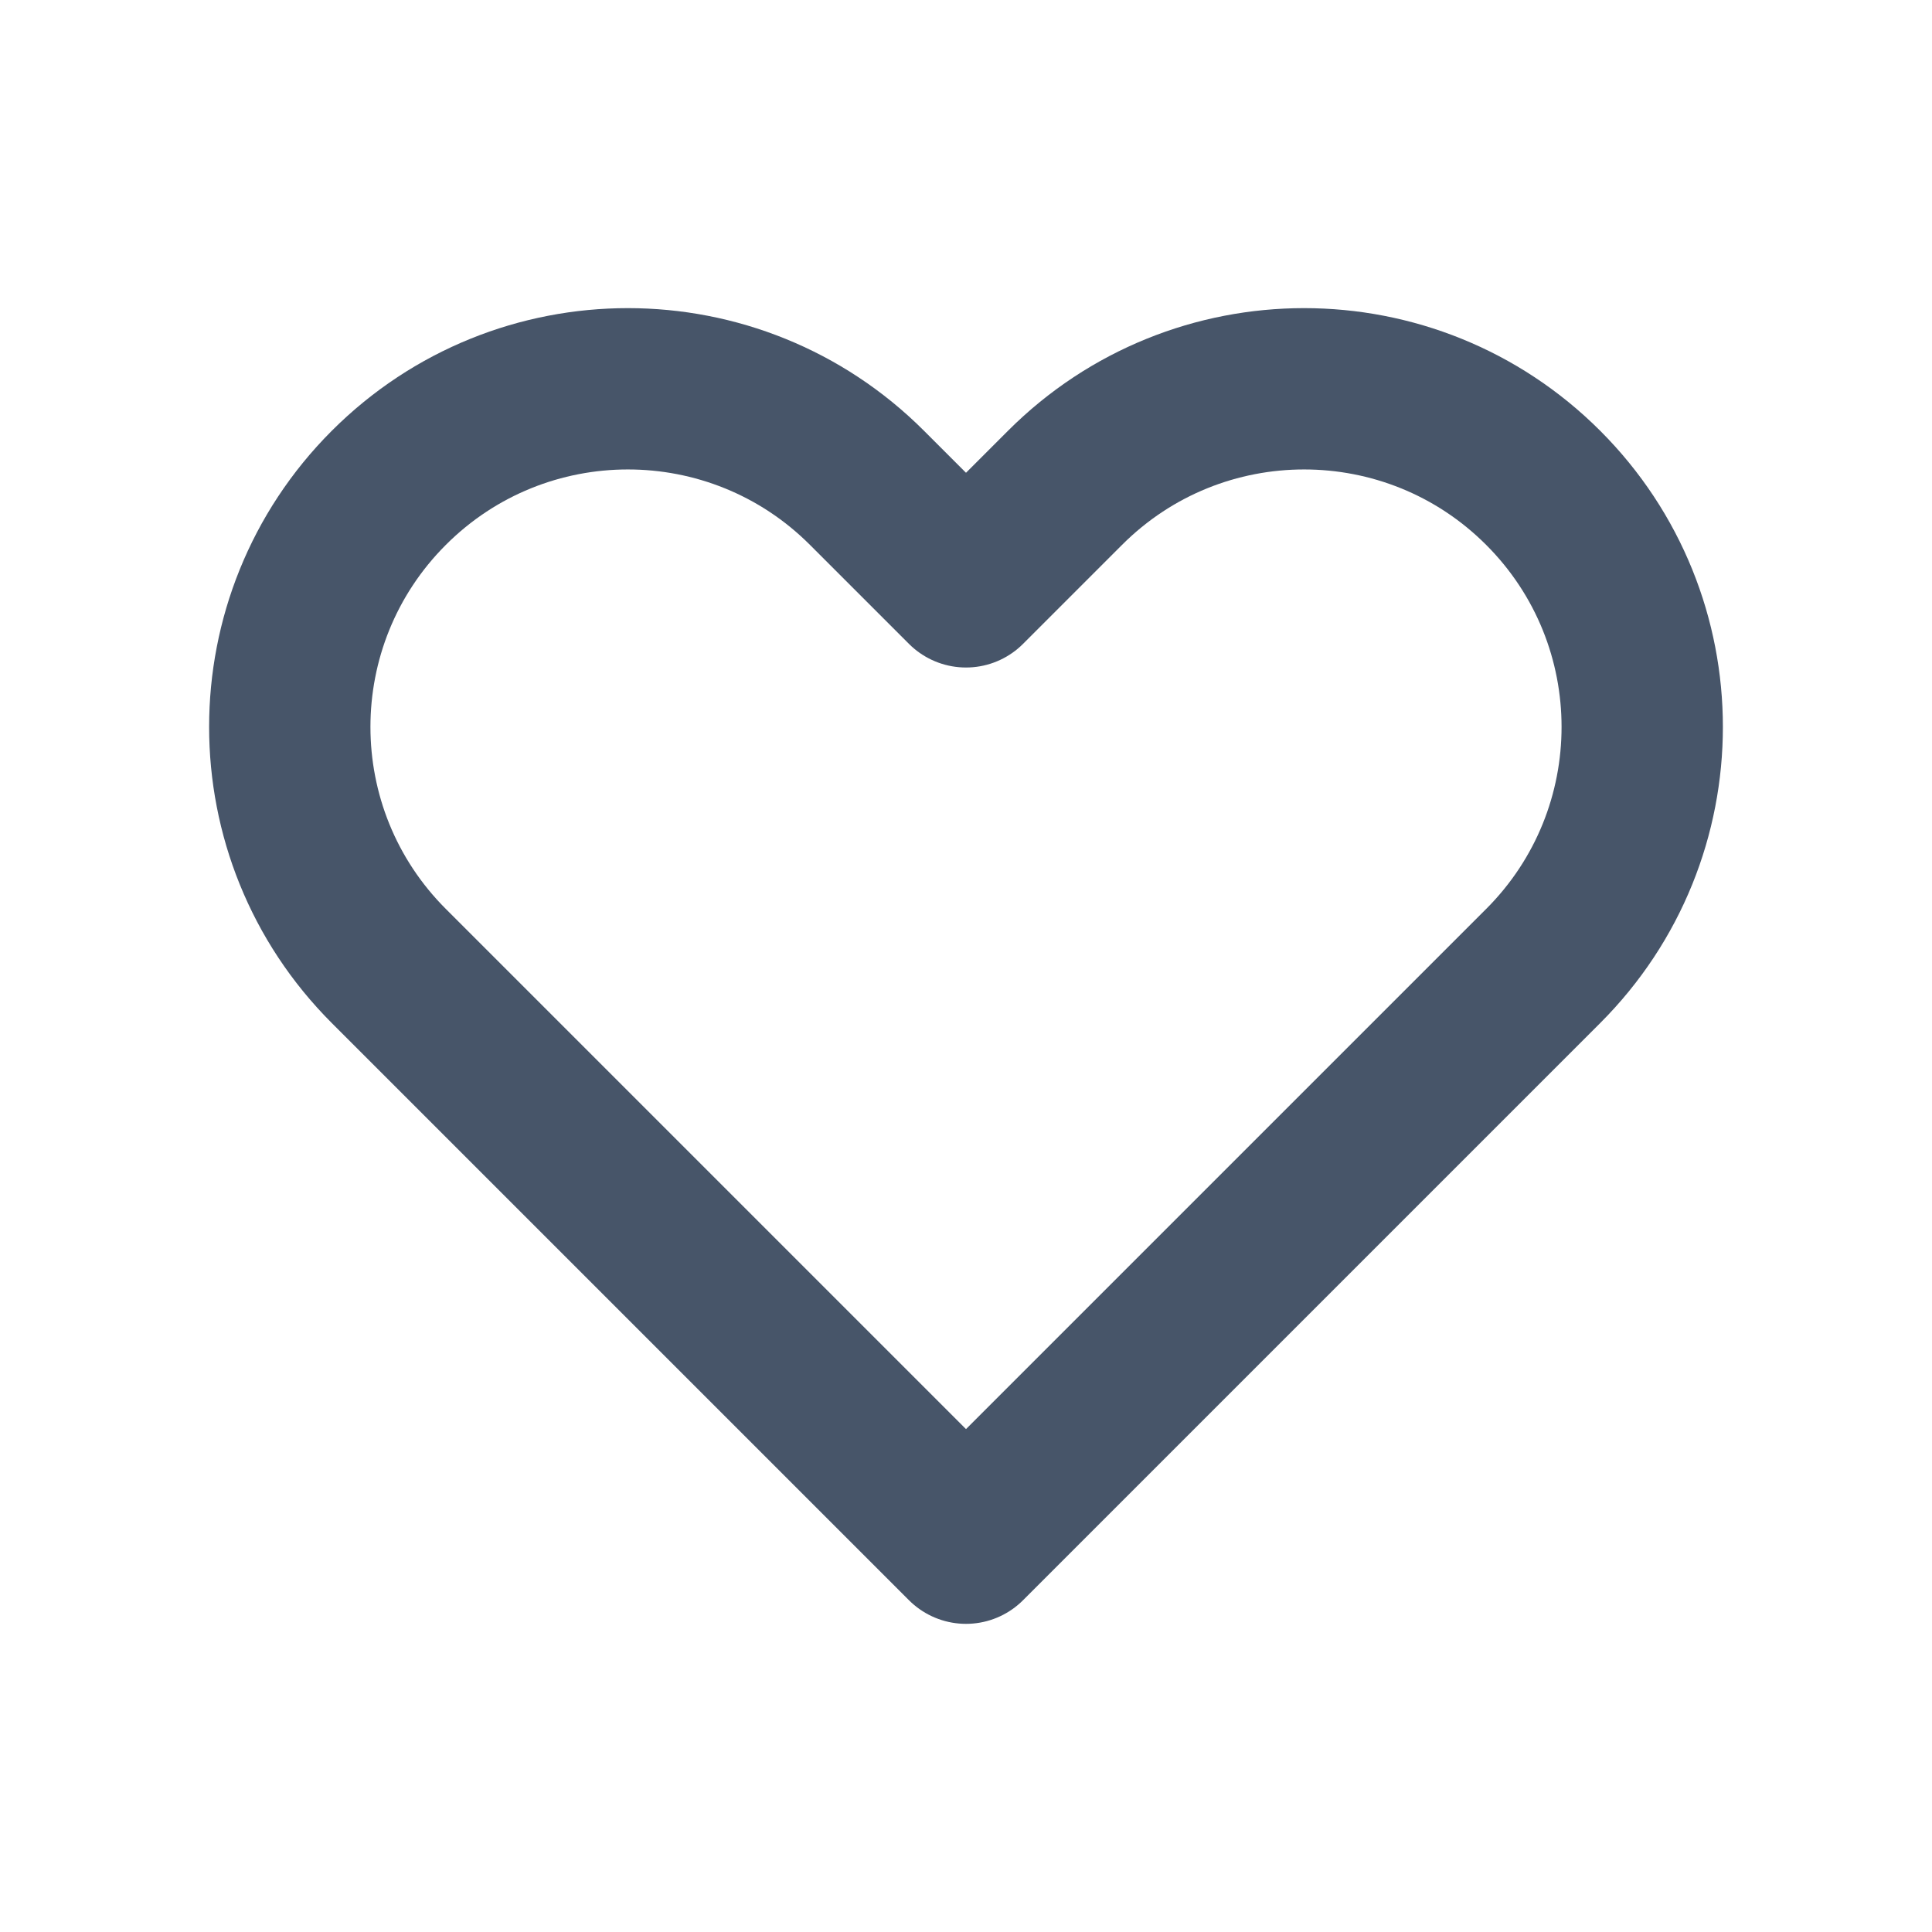 <svg width="20" height="20" viewBox="0 0 20 20" fill="none" xmlns="http://www.w3.org/2000/svg">
<path d="M4.025 5.05C2.658 6.417 2.658 8.633 4.025 10L10 15.975L15.975 10C17.342 8.633 17.342 6.417 15.975 5.05C14.608 3.683 12.392 3.683 11.025 5.05L10 6.075L8.975 5.05C7.608 3.683 5.392 3.683 4.025 5.05Z" stroke="#475569" stroke-width="1.67" stroke-linecap="round" stroke-linejoin="round"/>
</svg>
